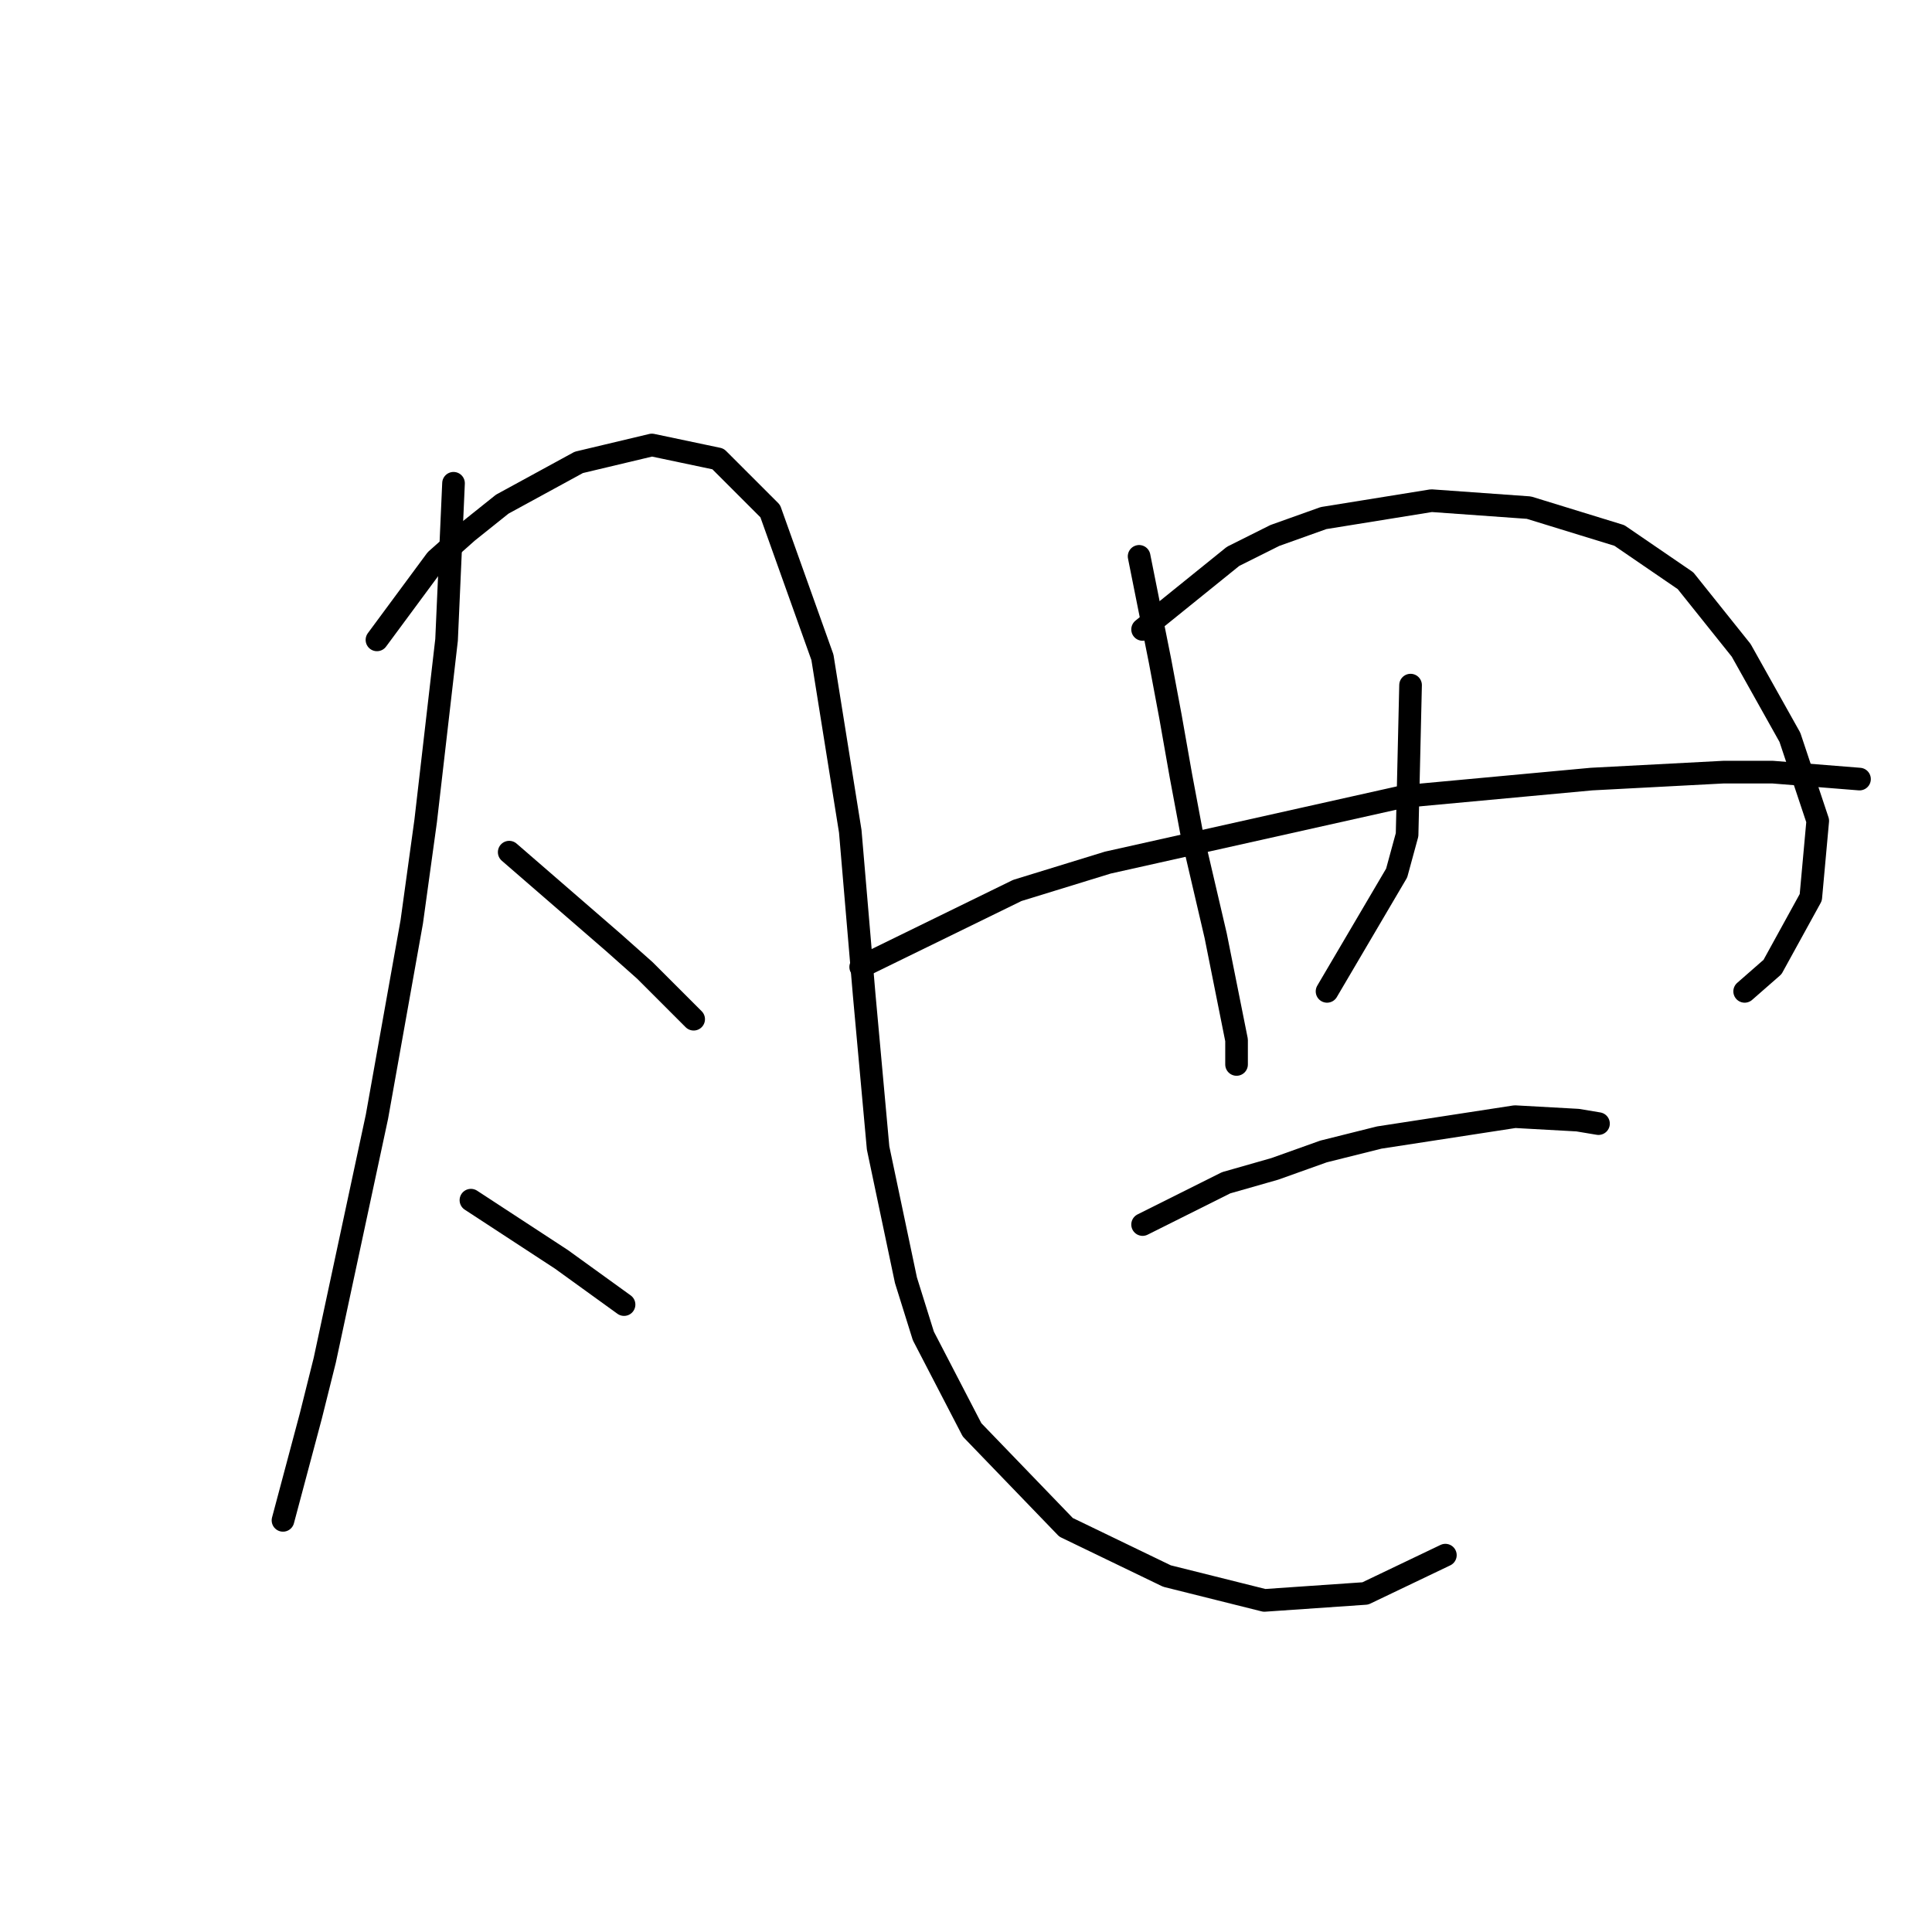 <?xml version="1.0" standalone="no"?>
    <svg width="256" height="256" xmlns="http://www.w3.org/2000/svg" version="1.1">
    <polyline stroke="black" stroke-width="3" stroke-linecap="round" fill="transparent" stroke-linejoin="round" points="60.094 64.036 59.172 84.787 57.789 96.777 56.405 108.766 54.561 122.139 49.949 147.963 43.032 180.242 41.188 187.621 37.498 201.455 37.498 201.455 " />
        <polyline stroke="black" stroke-width="3" stroke-linecap="round" fill="transparent" stroke-linejoin="round" points="49.949 84.787 57.789 74.181 61.939 70.492 66.55 66.803 76.695 61.269 86.379 58.963 95.141 60.808 102.058 67.725 108.975 87.093 112.664 110.15 114.509 131.823 116.353 152.113 120.042 169.636 122.348 177.015 128.804 189.465 141.255 202.377 154.628 208.833 167.539 212.061 180.912 211.139 191.519 206.066 191.519 206.066 " />
        <polyline stroke="black" stroke-width="3" stroke-linecap="round" fill="transparent" stroke-linejoin="round" points="67.472 112.916 81.307 124.906 85.457 128.595 91.913 135.051 91.913 135.051 " />
        <polyline stroke="black" stroke-width="3" stroke-linecap="round" fill="transparent" stroke-linejoin="round" points="62.4 159.03 74.39 166.869 82.69 172.864 82.69 172.864 " />
        <polyline stroke="black" stroke-width="3" stroke-linecap="round" fill="transparent" stroke-linejoin="round" points="150.938 73.72 153.705 87.554 155.089 94.932 156.472 102.771 157.855 110.15 161.083 123.984 163.85 137.818 163.85 141.046 163.85 141.046 " />
        <polyline stroke="black" stroke-width="3" stroke-linecap="round" fill="transparent" stroke-linejoin="round" points="151.4 83.404 163.389 73.72 168.923 70.953 175.379 68.647 189.674 66.341 202.586 67.264 214.575 70.953 223.337 76.948 230.715 86.17 237.171 97.699 240.86 108.766 239.938 118.911 234.866 128.134 231.177 131.362 231.177 131.362 " />
        <polyline stroke="black" stroke-width="3" stroke-linecap="round" fill="transparent" stroke-linejoin="round" points="186.907 90.782 186.446 110.611 185.063 115.683 175.84 131.362 175.84 131.362 " />
        <polyline stroke="black" stroke-width="3" stroke-linecap="round" fill="transparent" stroke-linejoin="round" points="114.047 128.134 134.799 117.989 146.788 114.3 185.985 105.538 210.886 103.232 228.41 102.31 234.866 102.31 246.394 103.232 246.394 103.232 " />
        <polyline stroke="black" stroke-width="3" stroke-linecap="round" fill="transparent" stroke-linejoin="round" points="151.4 162.258 162.467 156.724 168.923 154.88 175.379 152.574 182.757 150.73 200.741 147.963 209.042 148.424 211.809 148.885 211.809 148.885 " />
        </svg>